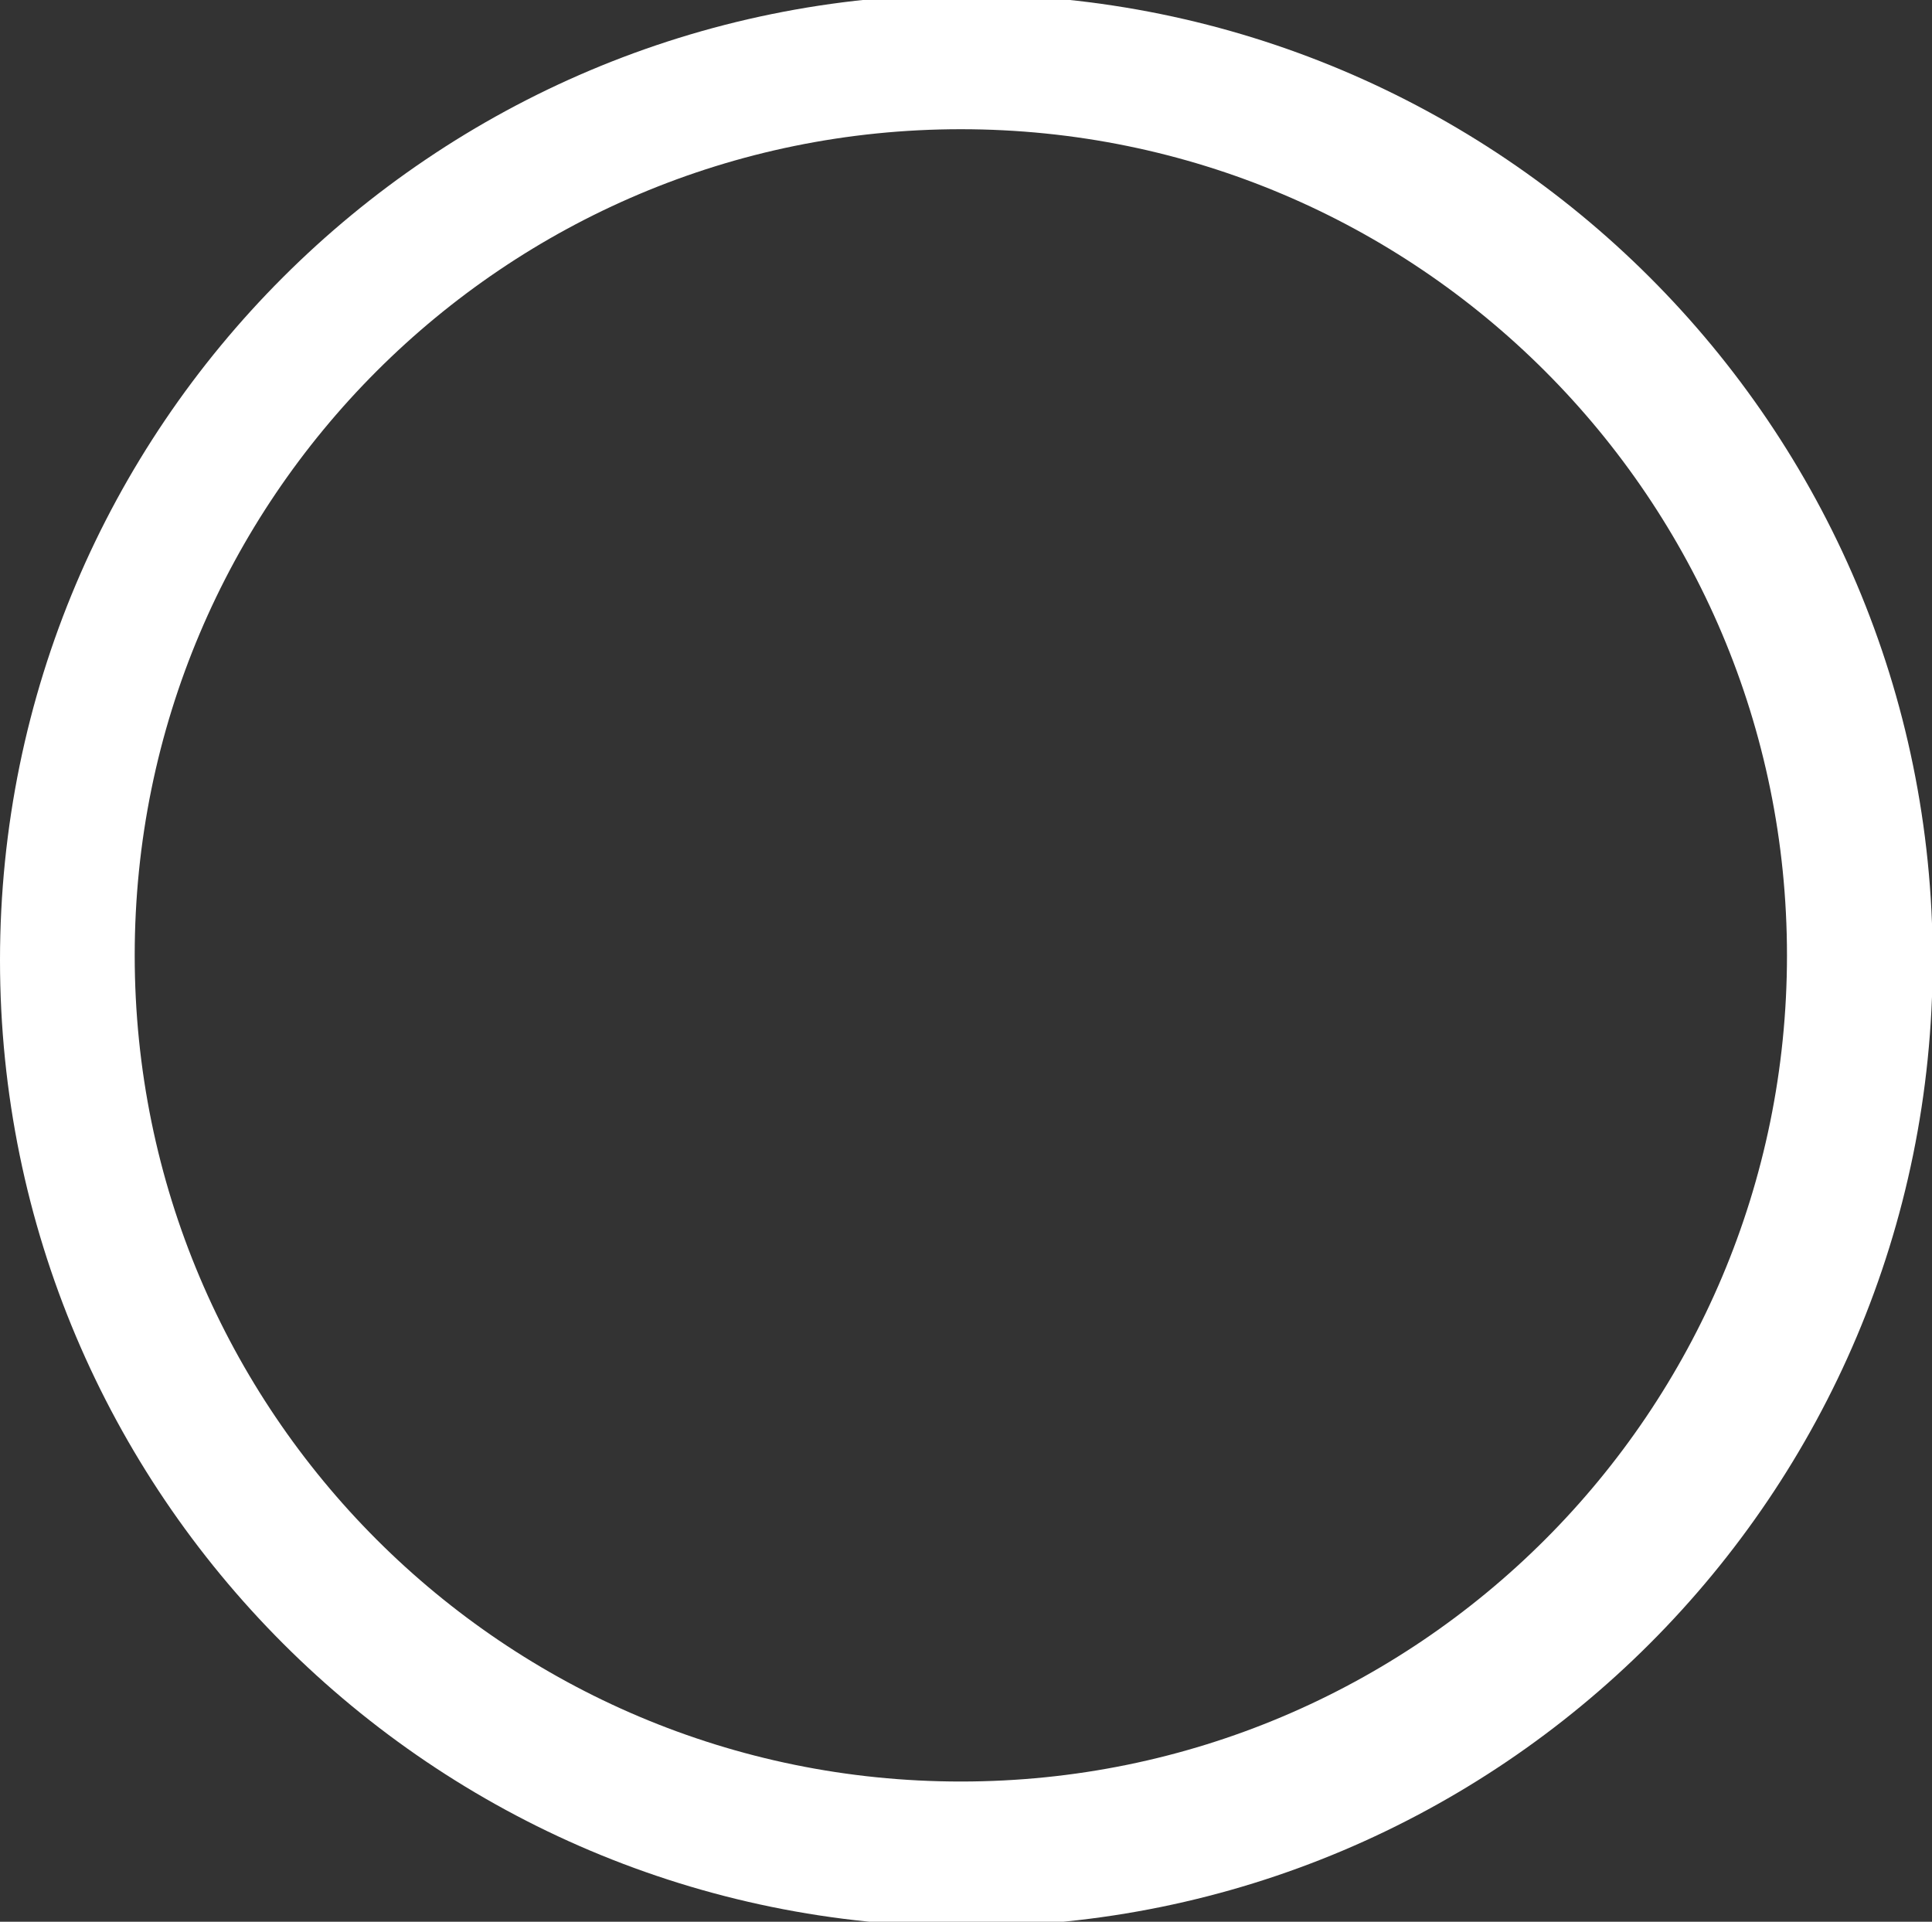<?xml version="1.0" encoding="utf-8"?>
<!-- Generator: Adobe Illustrator 18.1.1, SVG Export Plug-In . SVG Version: 6.00 Build 0)  -->
<svg version="1.1" id="Layer_1" xmlns="http://www.w3.org/2000/svg" xmlns:xlink="http://www.w3.org/1999/xlink" x="0px" y="0px"
	 viewBox="0 0 281.1 279.6" enable-background="new 0 0 281.1 279.6" xml:space="preserve">
<rect x="0" y="0" width="281.1" height="279.6" fill="#333333" stroke="none"/>
<path fill="#FFFFFF" d="M140.6-0.8C62.9-0.8,0,62.1,0,139.7s62.9,140.6,140.6,140.6s140.6-62.9,140.6-140.6S218.2-0.8,140.6-0.8z
	 M139.8,259.2c-66.4,0-120.2-53.8-120.2-120.2c0-66.4,53.8-120.2,120.2-120.2S260,72.6,260,139C260,205.4,206.2,259.2,139.8,259.2z"
	/>
</svg>
